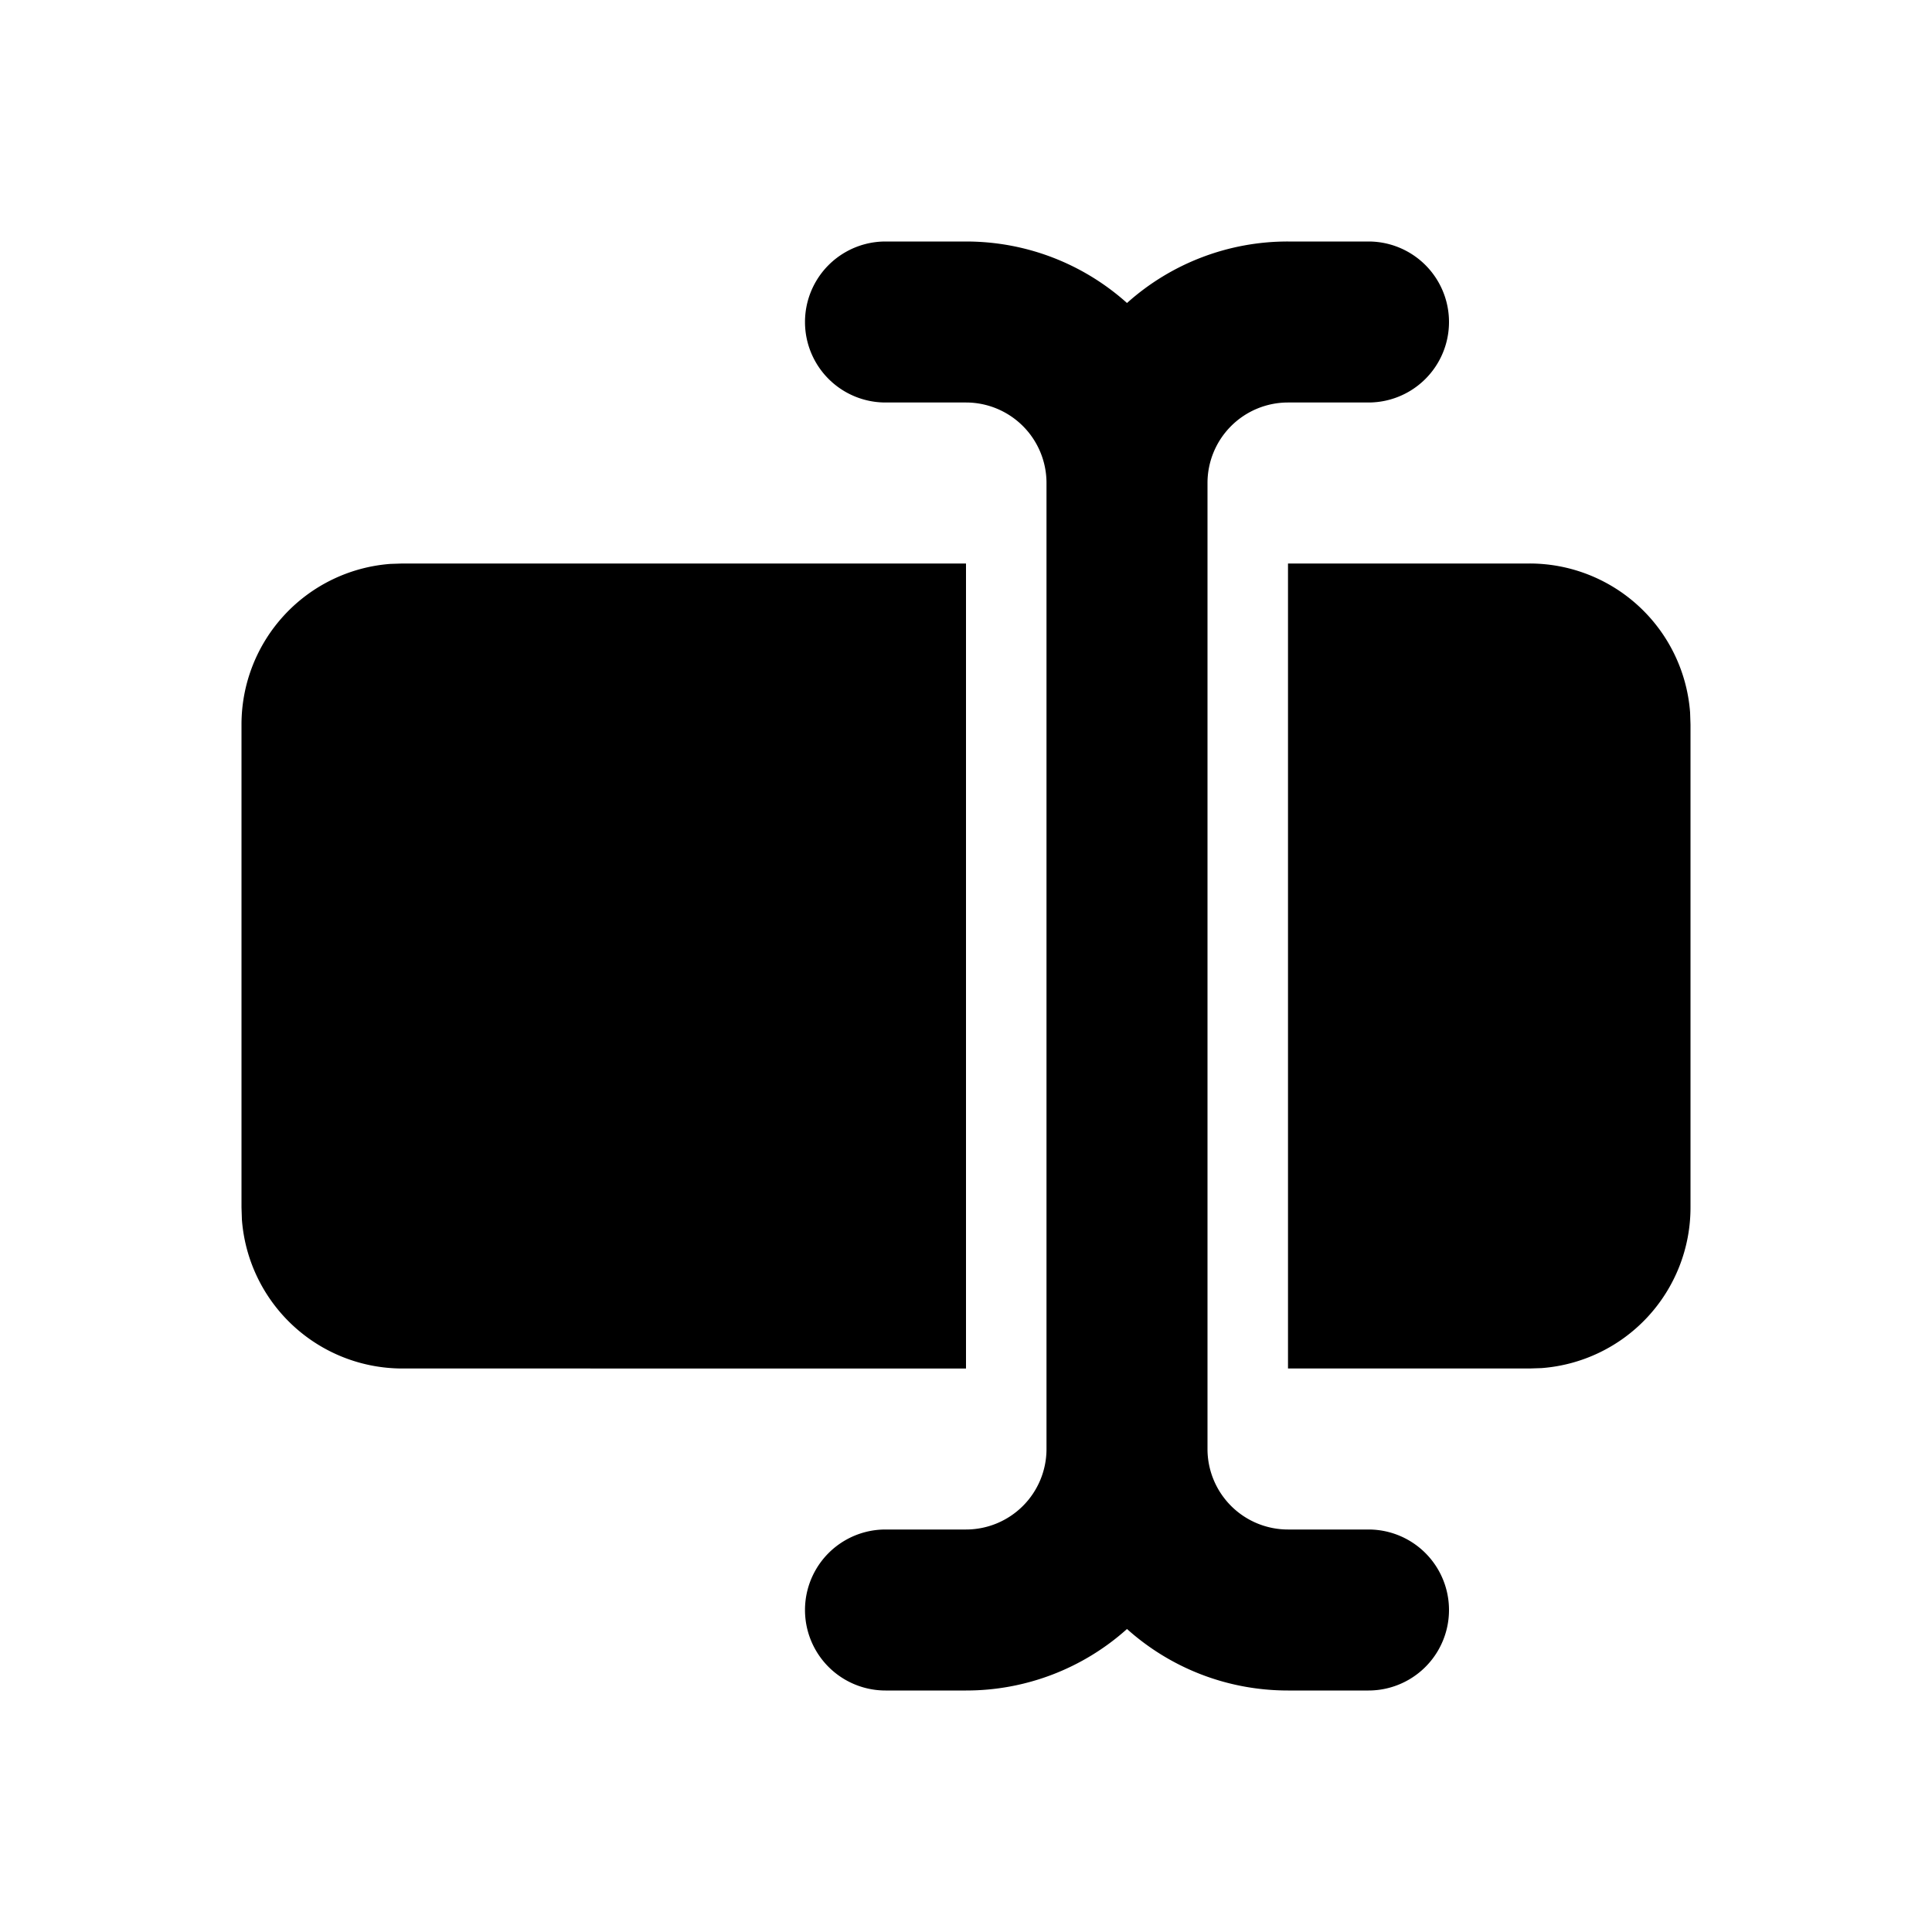 <svg xmlns="http://www.w3.org/2000/svg" width="1em" height="1em" viewBox="0 0 24 24"><g fill="none"><path d="M24 0v24H0V0zM12.594 23.258l-.012.002l-.071.035l-.02.004l-.014-.004l-.071-.036c-.01-.003-.019 0-.024.006l-.004.01l-.017.428l.005.02l.01.013l.104.074l.015.004l.012-.004l.104-.074l.012-.016l.004-.017l-.017-.427c-.002-.01-.009-.017-.016-.018m.264-.113l-.014.002l-.184.093l-.01.01l-.003.011l.018.43l.005.012l.008.008l.201.092c.012.004.023 0 .029-.008l.004-.014l-.034-.614c-.003-.012-.01-.02-.02-.022m-.715.002a.023.023 0 0 0-.027.006l-.006.014l-.034.614c0 .012.007.02.017.024l.015-.002l.201-.093l.01-.008l.003-.011l.018-.43l-.003-.012l-.01-.01z"/><path fill="currentColor" d="M12 3c.768 0 1.47.289 2 .764A2.989 2.989 0 0 1 16 3h1a1 1 0 1 1 0 2h-1a1 1 0 0 0-1 1v12a1 1 0 0 0 1 1h1a1 1 0 1 1 0 2h-1c-.768 0-1.47-.289-2-.764A2.989 2.989 0 0 1 12 21h-1a1 1 0 1 1 0-2h1a1 1 0 0 0 1-1V6a1 1 0 0 0-1-1h-1a1 1 0 1 1 0-2zm0 4v10H5a2 2 0 0 1-1.995-1.85L3 15V9a2 2 0 0 1 1.85-1.995L5 7zm7 0a2 2 0 0 1 1.995 1.85L21 9v6a2 2 0 0 1-1.85 1.995L19 17h-3V7z"/></g></svg>